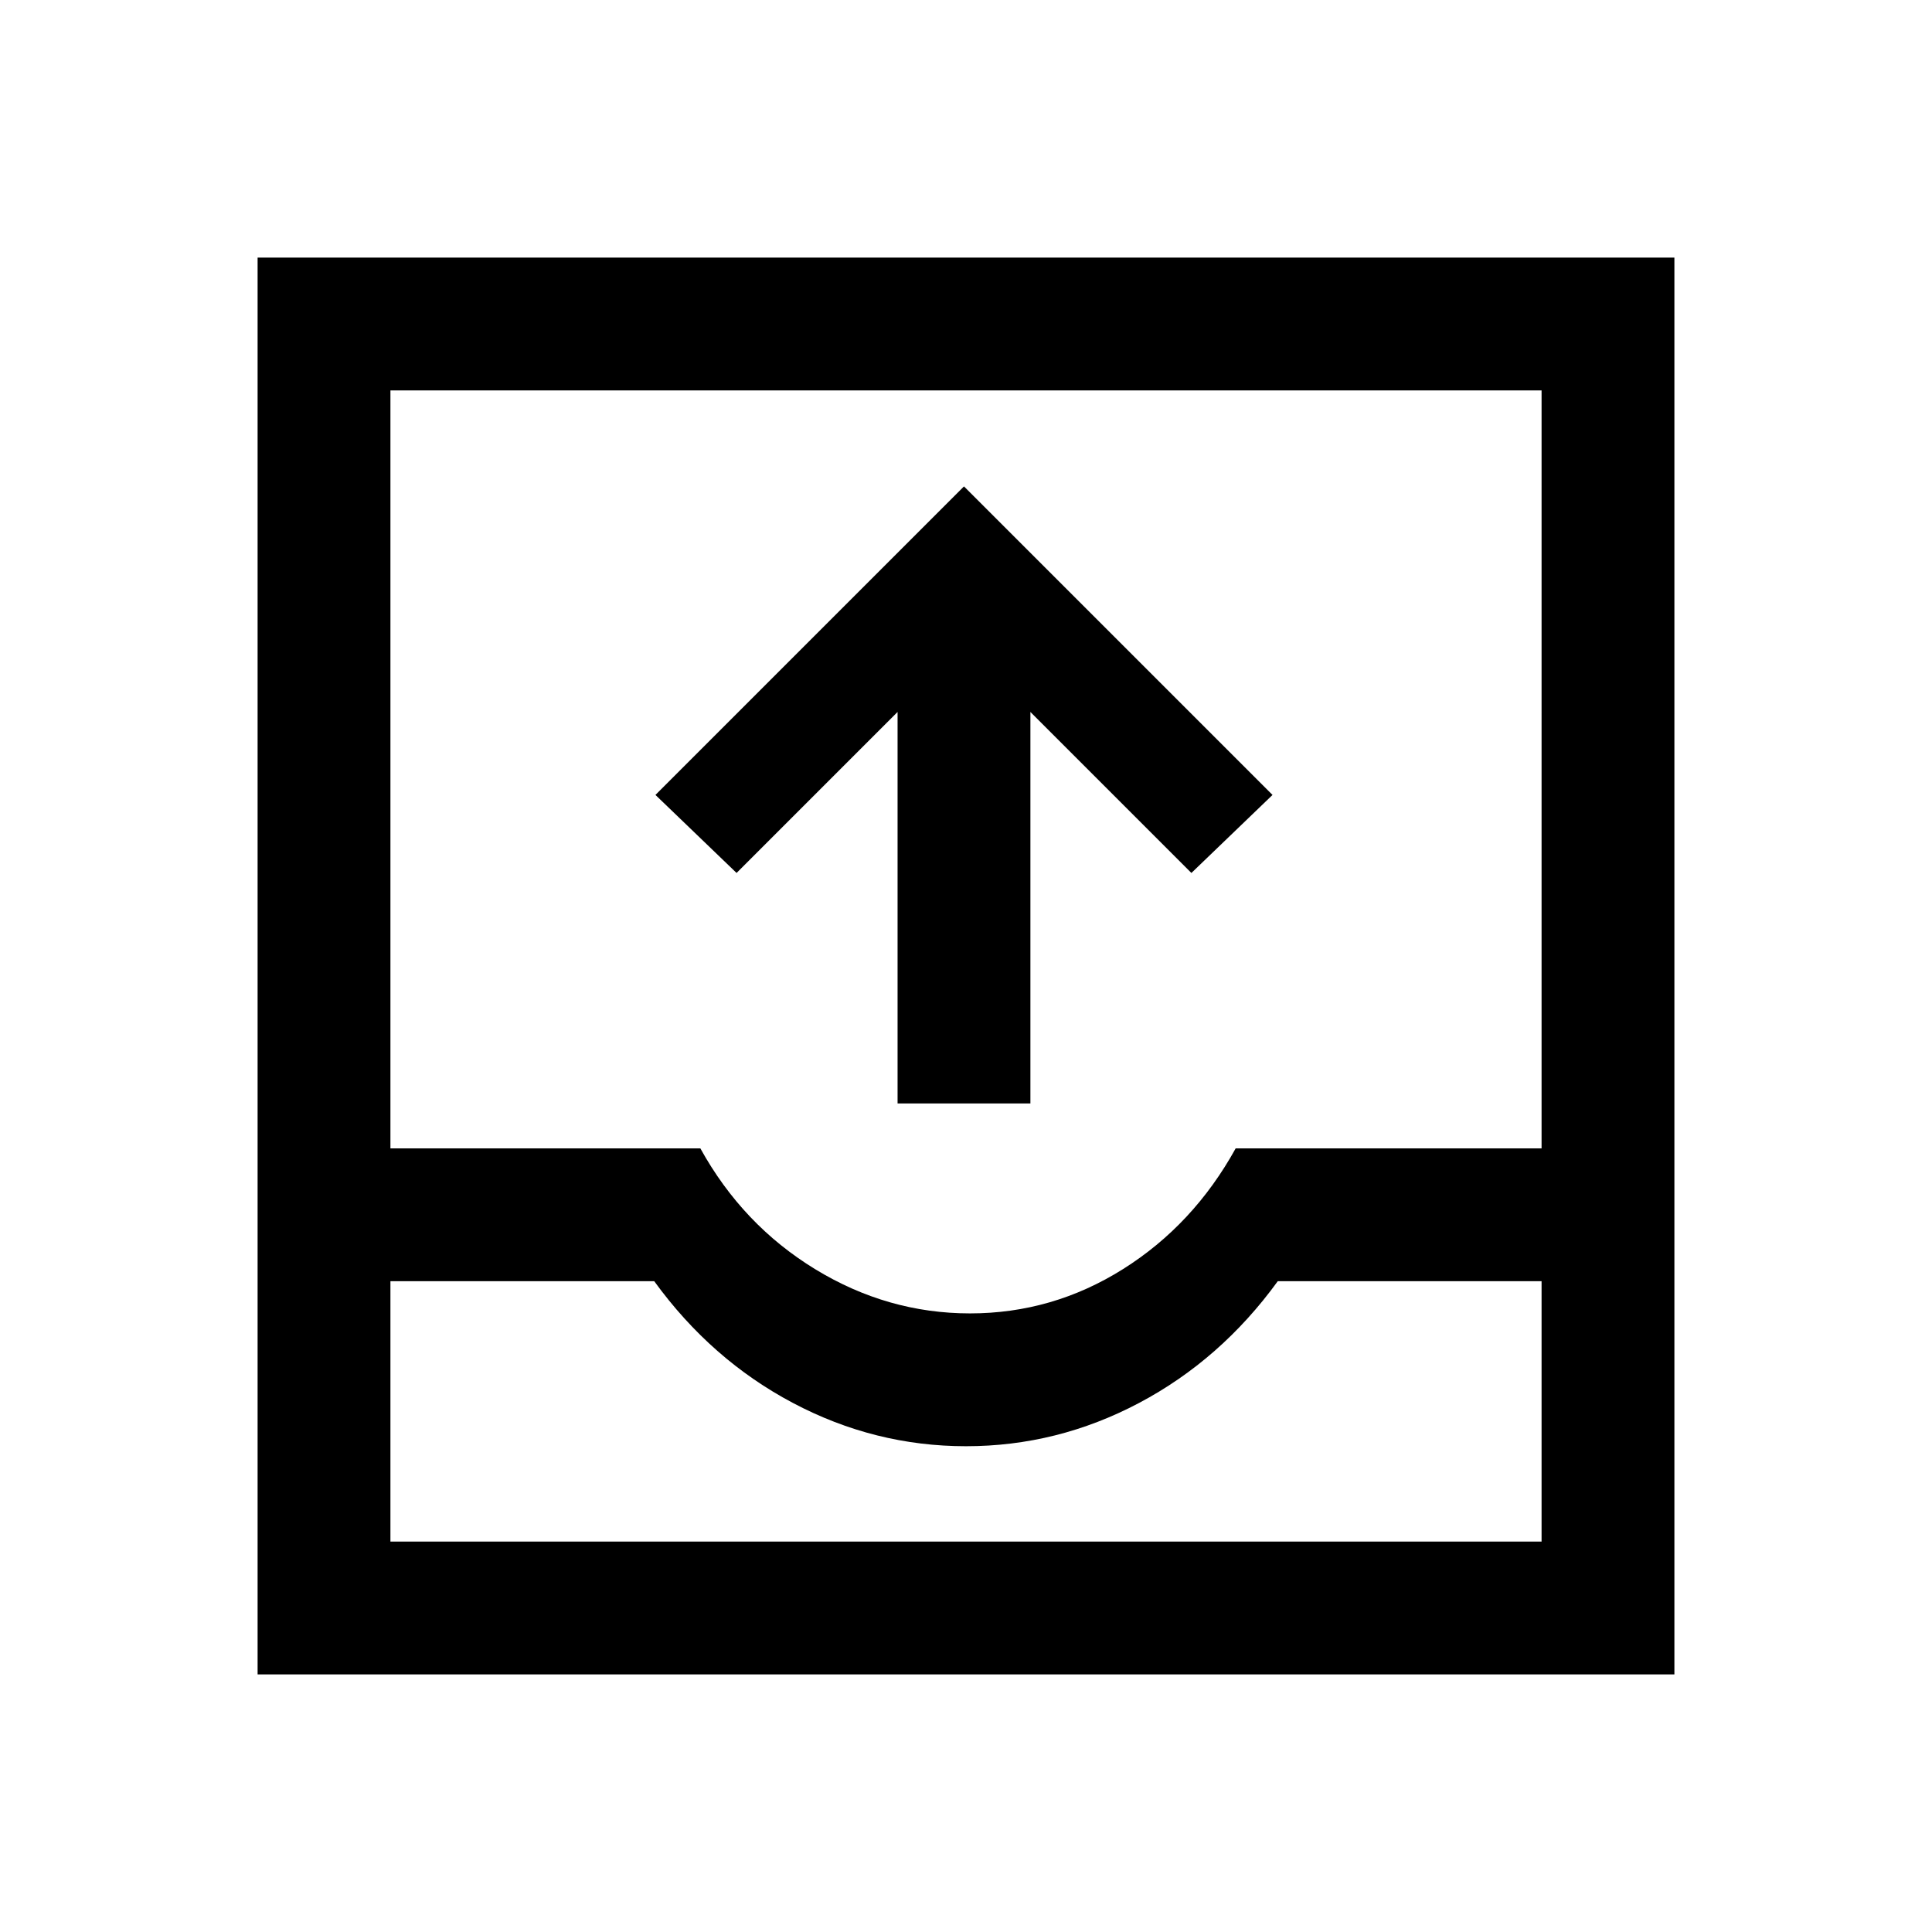 <svg xmlns="http://www.w3.org/2000/svg" height="24" viewBox="0 -960 960 960" width="24"><path d="M128-128v-704h704v704H128Zm66-66h572v-129.38H634.92q-28.3 39-68.92 60.5-40.62 21.5-86 21.5t-86-21.5q-40.62-21.5-68.92-60.5H194V-194Zm288-113.38q41 0 76-22t56-60h152V-766H194v376.62h154q21 38 57 60t77 22ZM194-194h572-572Zm252-217.69v-194.54l-80 80L325.69-565 479-718.31 632.31-565 592-526.23l-80-80v194.54h-66Z"/></svg>